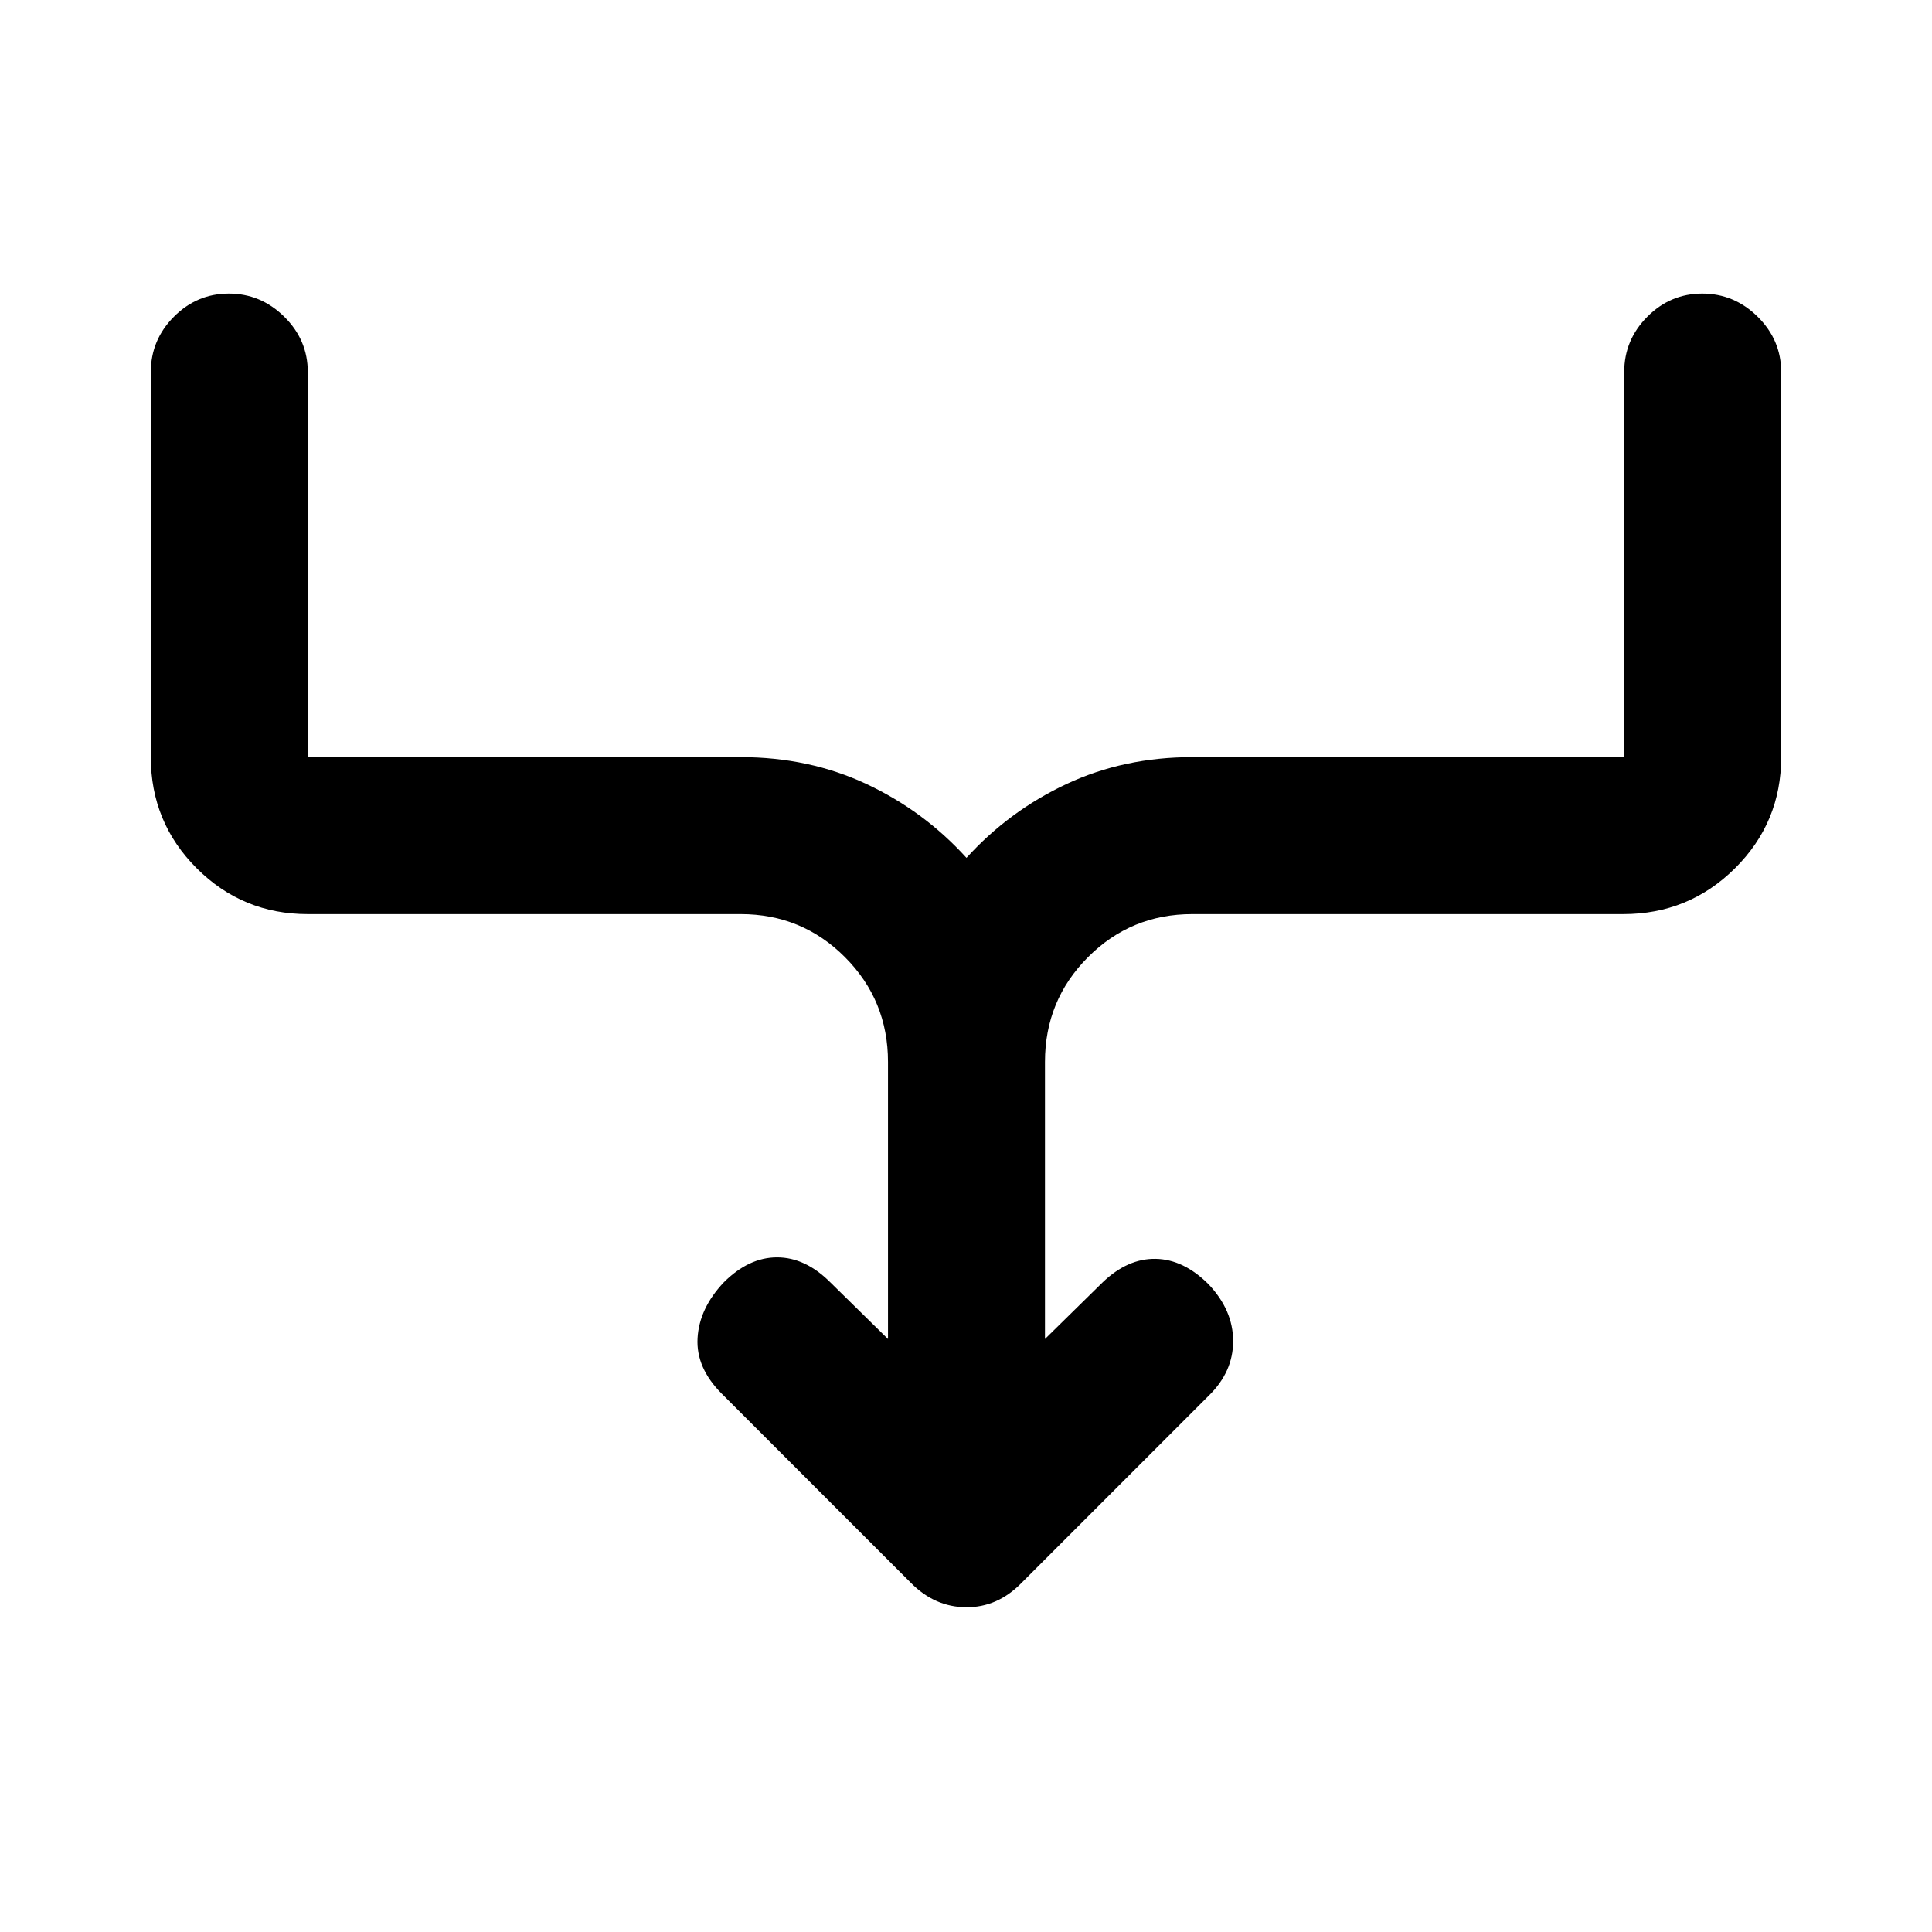 <svg xmlns="http://www.w3.org/2000/svg" height="20" viewBox="0 -960 960 960" width="20"><path d="M441.239-294.652v-137.686q0-30.601-21.355-52.023-21.355-21.422-51.863-21.422H152.935q-32.42 0-55.21-22.79t-22.79-55.21V-775.13q0-15.953 11.463-27.477 11.463-11.524 27.326-11.524 15.863 0 27.537 11.524t11.674 27.477v191.347h215.086q33.988 0 62.507 13.353 28.52 13.353 49.711 36.691 21.191-23.338 49.711-36.691 28.52-13.353 62.507-13.353h214.608V-775.13q0-15.953 11.464-27.477 11.463-11.524 27.326-11.524 15.863 0 27.536 11.524 11.674 11.524 11.674 27.477v191.347q0 32.42-22.936 55.21-22.937 22.79-55.564 22.79H592.457q-30.507 0-51.863 21.422-21.355 21.422-21.355 52.023v137.686l28.631-28.131q12.434-11.935 26.358-11.695 13.924.239 26.337 12.674 12.174 12.891 12.174 28.21t-12.174 27.159l-93.148 93.148q-11.844 12.026-27.388 11.907-15.545-.12-27.355-12.055l-94-94q-12.913-12.913-12.055-27.685.859-14.771 13.011-27.663 12.435-12.435 26.49-12.435 14.054 0 26.489 12.435l28.63 28.131Z"/></svg>